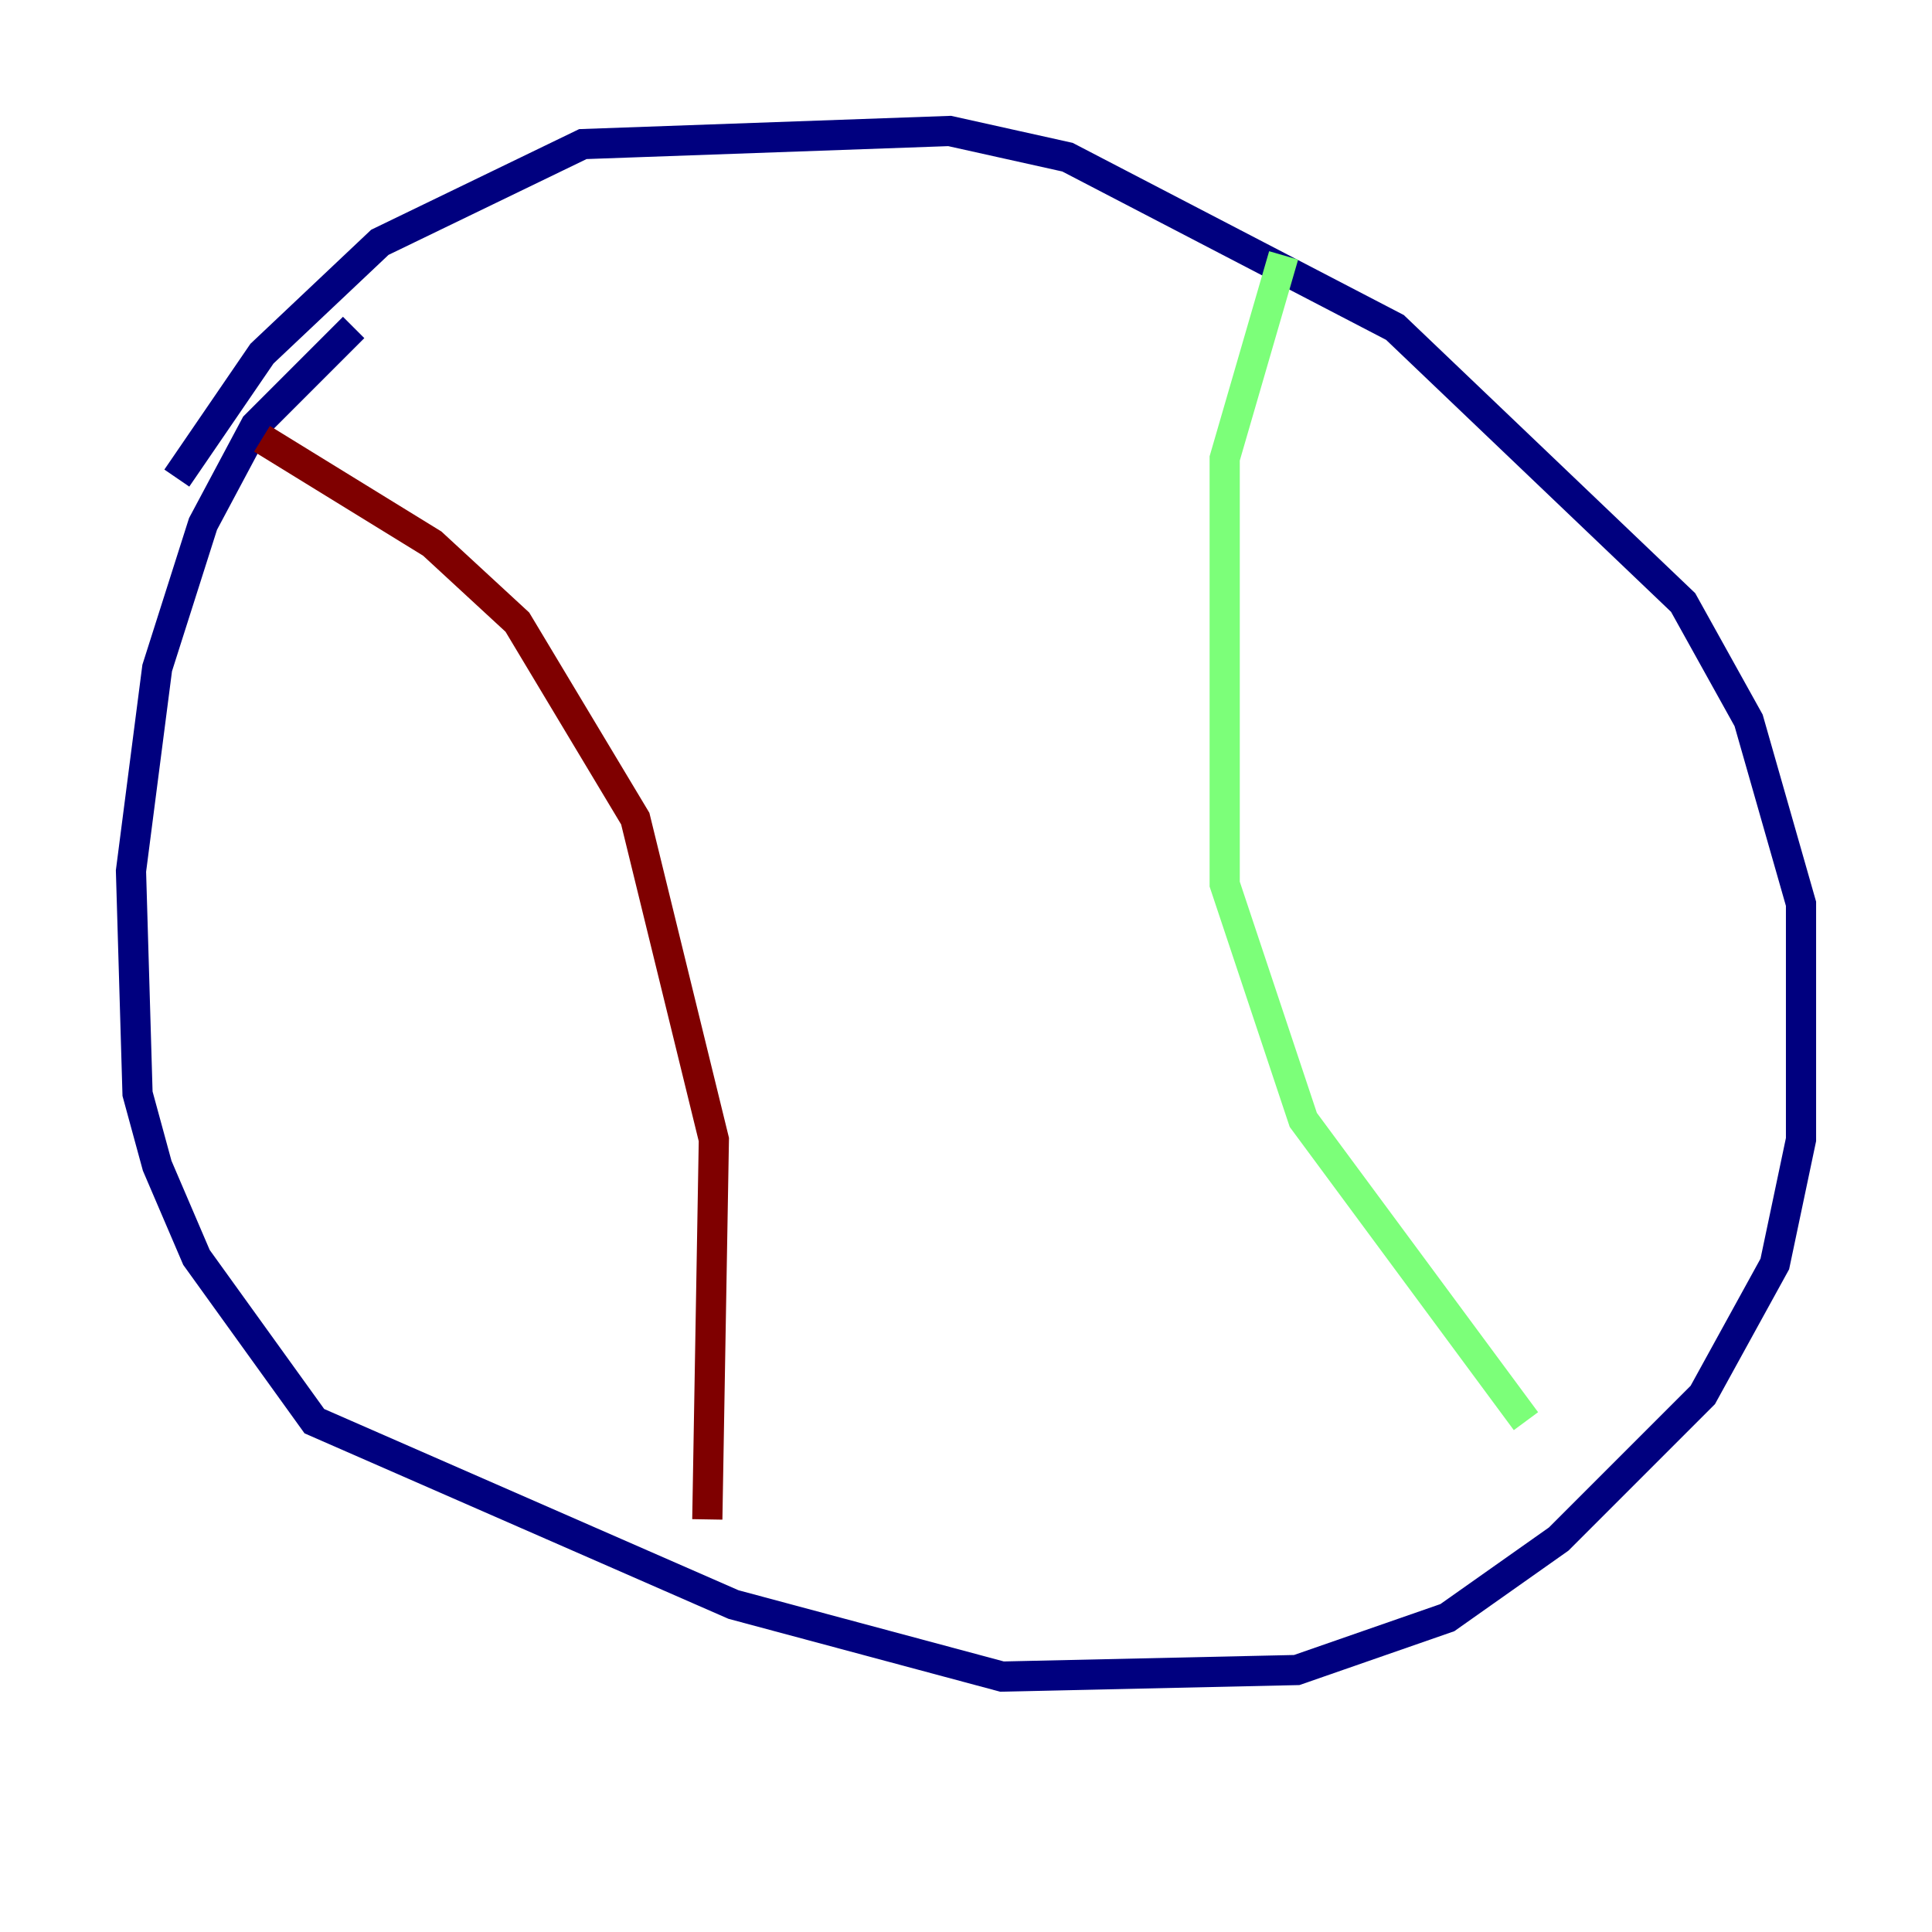<?xml version="1.0" encoding="utf-8" ?>
<svg baseProfile="tiny" height="128" version="1.2" viewBox="0,0,128,128" width="128" xmlns="http://www.w3.org/2000/svg" xmlns:ev="http://www.w3.org/2001/xml-events" xmlns:xlink="http://www.w3.org/1999/xlink"><defs /><polyline fill="none" points="11.715,31.675 17.356,23.43 25.166,16.054 38.617,9.546 62.915,8.678 70.725,10.414 92.42,21.695 111.512,39.919 115.851,47.729 119.322,59.878 119.322,75.498 117.586,83.742 112.814,92.42 103.268,101.966 95.891,107.173 85.912,110.644 66.386,111.078 48.597,106.305 20.827,94.156 13.017,83.308 10.414,77.234 9.112,72.461 8.678,57.709 10.414,44.258 13.451,34.712 16.922,28.203 23.43,21.695" stroke="#00007f" stroke-width="2" /><polyline fill="none" points="85.044,16.922 81.139,30.373 81.139,58.576 86.346,74.197 101.098,94.156" stroke="#7cff79" stroke-width="2" /><polyline fill="none" points="17.356,29.071 28.637,36.014 34.278,41.22 42.088,54.237 47.295,75.498 46.861,100.664" stroke="#7f0000" stroke-width="2" /></svg>